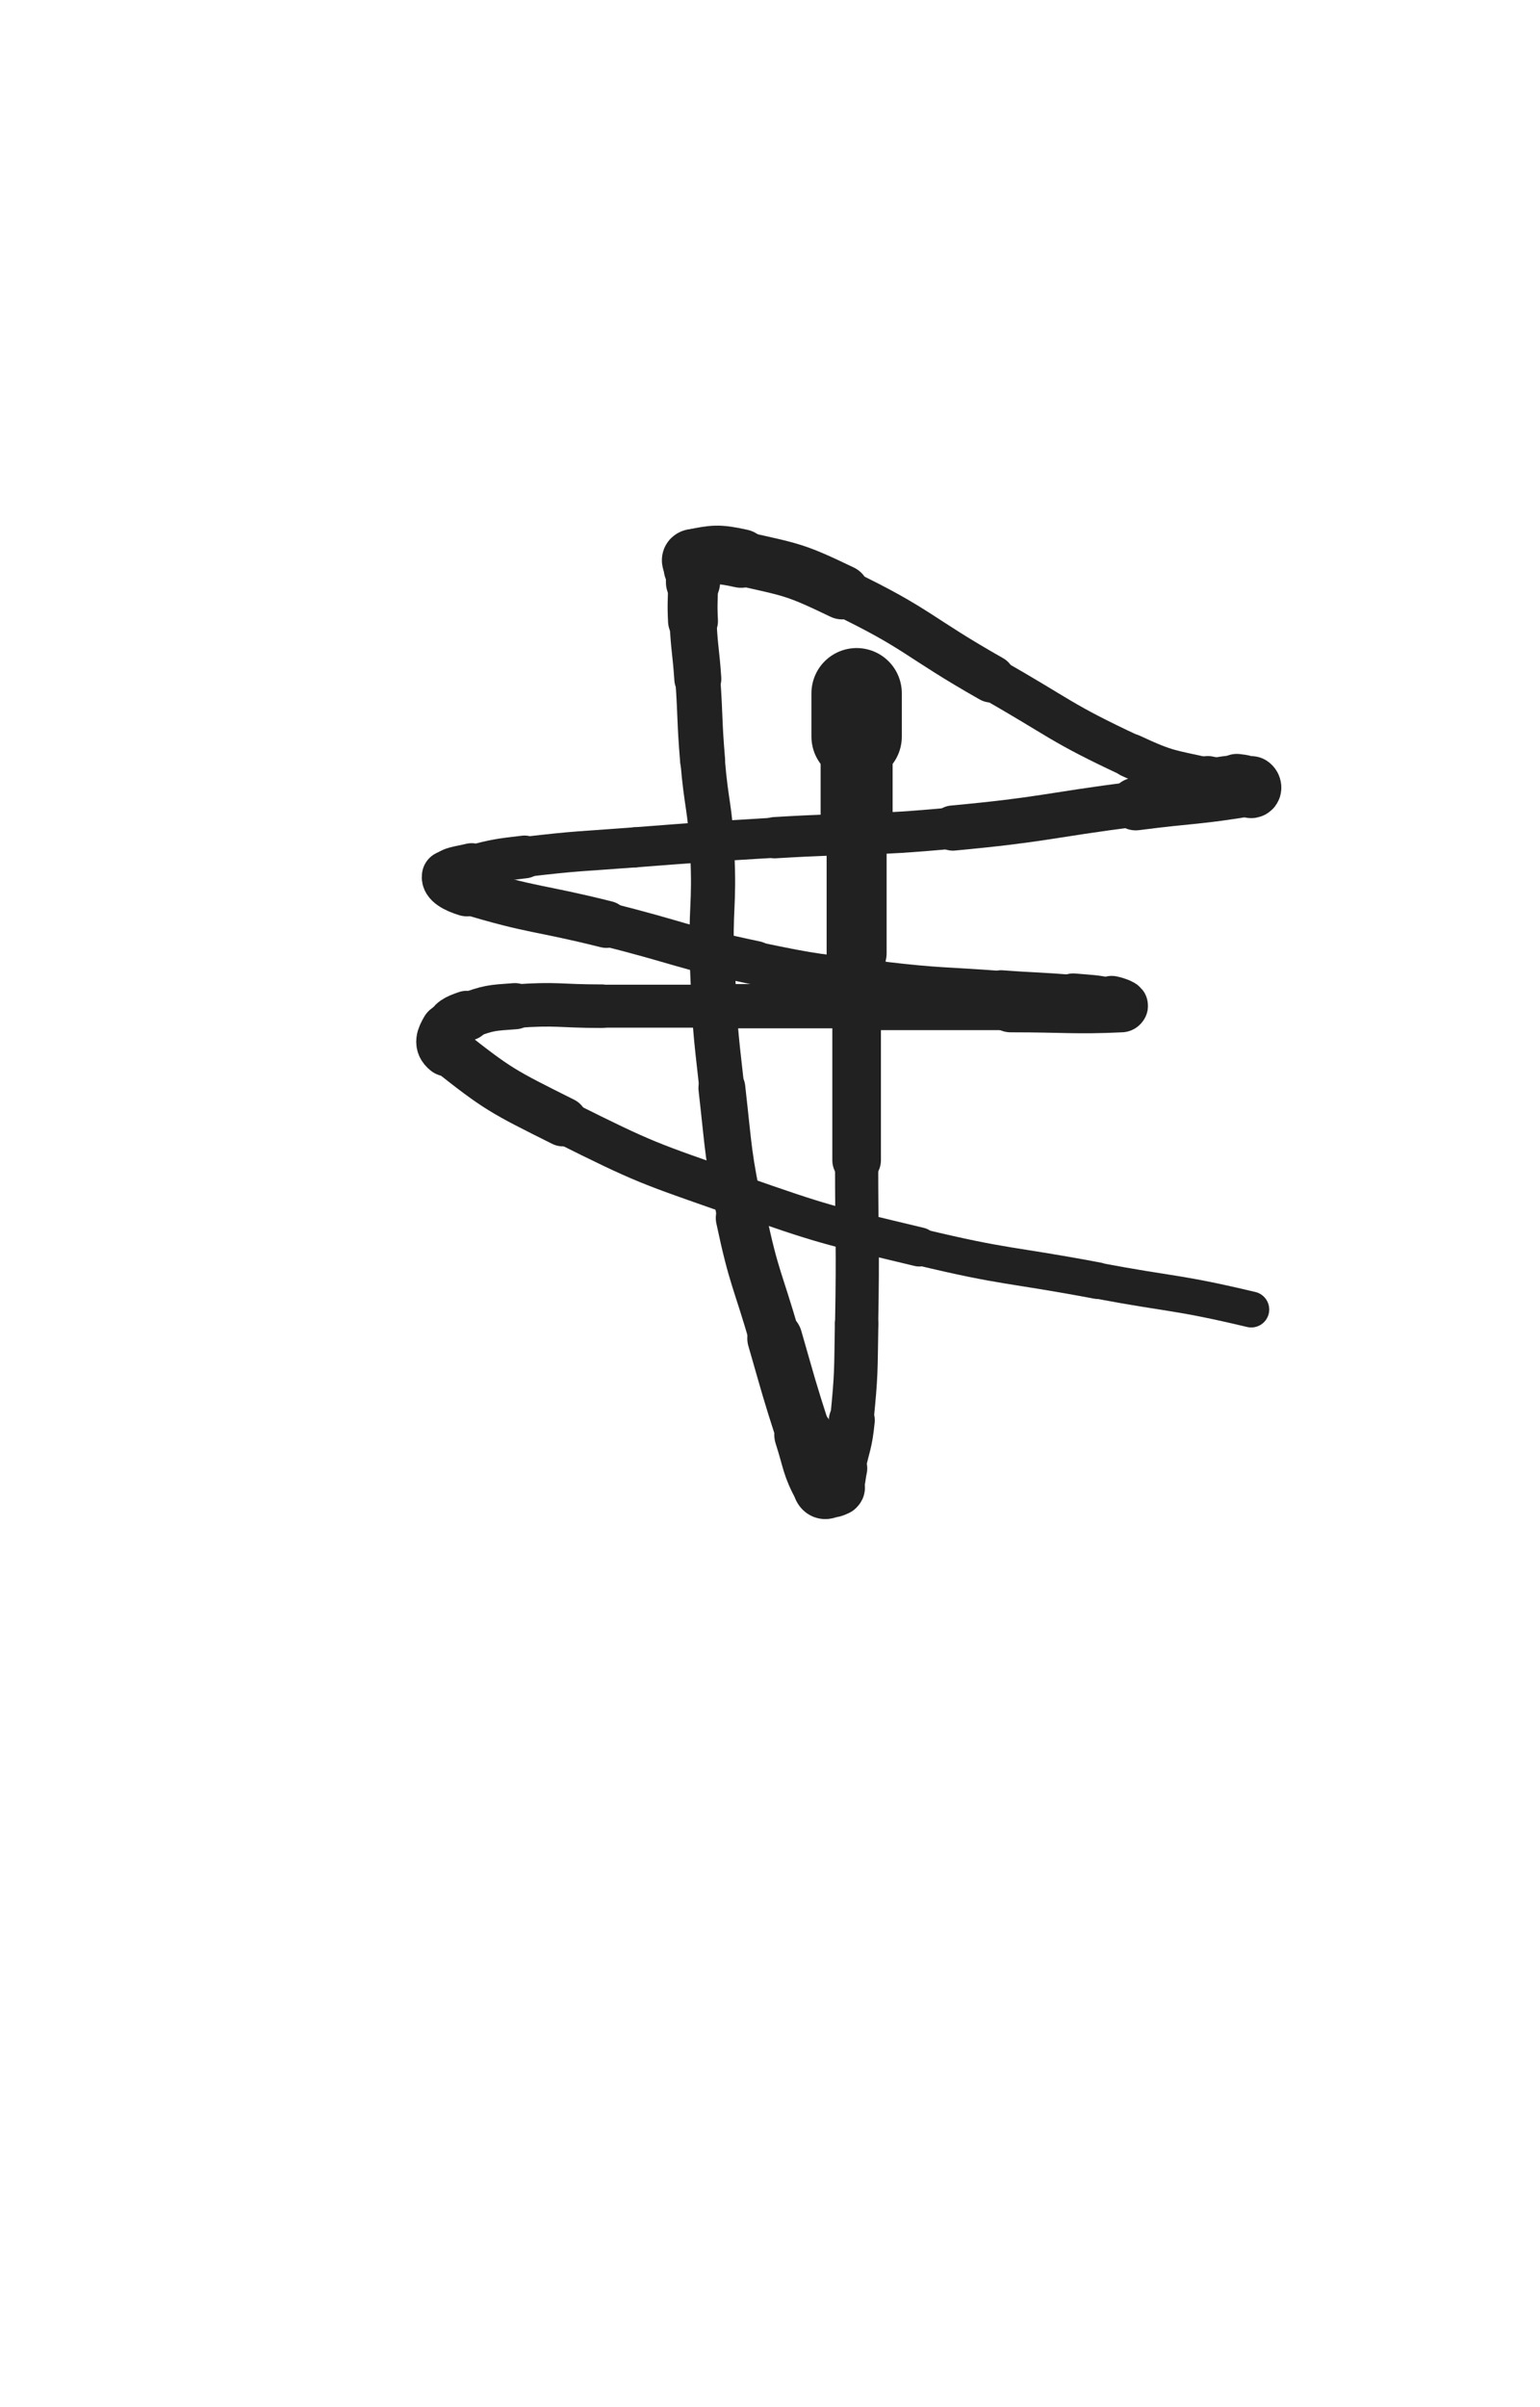 <svg xmlns="http://www.w3.org/2000/svg" xmlns:xlink="http://www.w3.org/1999/xlink" viewBox="0 0 320 500"><path d="M 178.000,144.000 C 178.000,148.500 178.000,148.500 178.000,153.000" stroke-width="18.780" stroke="rgb(33,33,33)" fill="none" stroke-linecap="round"></path><path d="M 178.000,153.000 C 178.000,161.000 178.000,161.000 178.000,169.000" stroke-width="14.961" stroke="rgb(33,33,33)" fill="none" stroke-linecap="round"></path><path d="M 178.000,169.000 C 178.000,183.500 178.000,183.500 178.000,198.000" stroke-width="12.469" stroke="rgb(33,33,33)" fill="none" stroke-linecap="round"></path><path d="M 178.000,198.000 C 178.000,219.500 178.000,219.500 178.000,241.000" stroke-width="10.099" stroke="rgb(33,33,33)" fill="none" stroke-linecap="round"></path><path d="M 178.000,241.000 C 178.000,258.000 178.315,258.008 178.000,275.000" stroke-width="8.971" stroke="rgb(33,33,33)" fill="none" stroke-linecap="round"></path><path d="M 178.000,275.000 C 177.815,285.008 177.994,285.061 177.000,295.000" stroke-width="9.034" stroke="rgb(33,33,33)" fill="none" stroke-linecap="round"></path><path d="M 177.000,295.000 C 176.494,300.061 176.068,300.015 175.000,305.000" stroke-width="9.549" stroke="rgb(33,33,33)" fill="none" stroke-linecap="round"></path><path d="M 175.000,305.000 C 174.568,307.015 174.805,307.390 174.000,309.000" stroke-width="10.411" stroke="rgb(33,33,33)" fill="none" stroke-linecap="round"></path><path d="M 174.000,309.000 C 173.805,309.390 173.500,309.000 173.000,309.000" stroke-width="11.455" stroke="rgb(33,33,33)" fill="none" stroke-linecap="round"></path><path d="M 173.000,309.000 C 172.000,309.000 171.438,309.803 171.000,309.000" stroke-width="12.364" stroke="rgb(33,33,33)" fill="none" stroke-linecap="round"></path><path d="M 171.000,309.000 C 168.438,304.303 168.796,303.568 167.000,298.000" stroke-width="12.224" stroke="rgb(33,33,33)" fill="none" stroke-linecap="round"></path><path d="M 167.000,298.000 C 163.796,288.068 163.897,288.030 161.000,278.000" stroke-width="11.435" stroke="rgb(33,33,33)" fill="none" stroke-linecap="round"></path><path d="M 161.000,278.000 C 157.397,265.530 156.681,265.675 154.000,253.000" stroke-width="10.535" stroke="rgb(33,33,33)" fill="none" stroke-linecap="round"></path><path d="M 154.000,253.000 C 151.181,239.675 151.534,239.552 150.000,226.000" stroke-width="9.741" stroke="rgb(33,33,33)" fill="none" stroke-linecap="round"></path><path d="M 150.000,226.000 C 148.534,213.052 148.531,213.018 148.000,200.000" stroke-width="9.332" stroke="rgb(33,33,33)" fill="none" stroke-linecap="round"></path><path d="M 148.000,200.000 C 147.531,188.518 148.546,188.471 148.000,177.000" stroke-width="9.177" stroke="rgb(33,33,33)" fill="none" stroke-linecap="round"></path><path d="M 148.000,177.000 C 147.546,167.471 146.793,167.517 146.000,158.000" stroke-width="9.247" stroke="rgb(33,33,33)" fill="none" stroke-linecap="round"></path><path d="M 146.000,158.000 C 145.293,149.517 145.586,149.494 145.000,141.000" stroke-width="9.354" stroke="rgb(33,33,33)" fill="none" stroke-linecap="round"></path><path d="M 145.000,141.000 C 144.586,134.994 144.300,135.008 144.000,129.000" stroke-width="9.766" stroke="rgb(33,33,33)" fill="none" stroke-linecap="round"></path><path d="M 144.000,129.000 C 143.800,125.008 144.000,125.000 144.000,121.000" stroke-width="10.369" stroke="rgb(33,33,33)" fill="none" stroke-linecap="round"></path><path d="M 144.000,121.000 C 144.000,119.500 144.000,119.500 144.000,118.000" stroke-width="11.251" stroke="rgb(33,33,33)" fill="none" stroke-linecap="round"></path><path d="M 144.000,118.000 C 144.000,117.000 143.167,116.167 144.000,116.000" stroke-width="12.192" stroke="rgb(33,33,33)" fill="none" stroke-linecap="round"></path><path d="M 144.000,116.000 C 148.167,115.167 149.177,114.911 154.000,116.000" stroke-width="12.183" stroke="rgb(33,33,33)" fill="none" stroke-linecap="round"></path><path d="M 154.000,116.000 C 164.677,118.411 165.074,118.228 175.000,123.000" stroke-width="11.312" stroke="rgb(33,33,33)" fill="none" stroke-linecap="round"></path><path d="M 175.000,123.000 C 191.074,130.728 190.407,132.164 206.000,141.000" stroke-width="9.860" stroke="rgb(33,33,33)" fill="none" stroke-linecap="round"></path><path d="M 206.000,141.000 C 220.407,149.164 220.061,150.028 235.000,157.000" stroke-width="8.972" stroke="rgb(33,33,33)" fill="none" stroke-linecap="round"></path><path d="M 235.000,157.000 C 242.561,160.528 242.899,160.159 251.000,162.000" stroke-width="9.141" stroke="rgb(33,33,33)" fill="none" stroke-linecap="round"></path><path d="M 251.000,162.000 C 253.899,162.659 254.053,161.673 257.000,162.000" stroke-width="9.913" stroke="rgb(33,33,33)" fill="none" stroke-linecap="round"></path><path d="M 257.000,162.000 C 258.553,162.173 258.860,162.240 260.000,163.000" stroke-width="10.807" stroke="rgb(33,33,33)" fill="none" stroke-linecap="round"></path><path d="M 260.000,163.000 C 260.360,163.240 260.476,163.921 260.000,164.000" stroke-width="11.878" stroke="rgb(33,33,33)" fill="none" stroke-linecap="round"></path><path d="M 260.000,164.000 C 248.476,165.921 247.994,165.452 236.000,167.000" stroke-width="10.955" stroke="rgb(33,33,33)" fill="none" stroke-linecap="round"></path><path d="M 236.000,167.000 C 216.994,169.452 217.067,170.220 198.000,172.000" stroke-width="9.384" stroke="rgb(33,33,33)" fill="none" stroke-linecap="round"></path><path d="M 198.000,172.000 C 179.567,173.720 179.493,172.879 161.000,174.000" stroke-width="8.573" stroke="rgb(33,33,33)" fill="none" stroke-linecap="round"></path><path d="M 161.000,174.000 C 146.493,174.879 146.491,174.885 132.000,176.000" stroke-width="8.327" stroke="rgb(33,33,33)" fill="none" stroke-linecap="round"></path><path d="M 132.000,176.000 C 120.491,176.885 120.453,176.653 109.000,178.000" stroke-width="8.320" stroke="rgb(33,33,33)" fill="none" stroke-linecap="round"></path><path d="M 109.000,178.000 C 103.453,178.653 103.399,178.650 98.000,180.000" stroke-width="8.887" stroke="rgb(33,33,33)" fill="none" stroke-linecap="round"></path><path d="M 98.000,180.000 C 95.399,180.650 93.259,180.704 93.000,182.000" stroke-width="9.722" stroke="rgb(33,33,33)" fill="none" stroke-linecap="round"></path><path d="M 93.000,182.000 C 92.759,183.204 94.632,184.282 97.000,185.000" stroke-width="10.672" stroke="rgb(33,33,33)" fill="none" stroke-linecap="round"></path><path d="M 97.000,185.000 C 111.132,189.282 111.529,188.382 126.000,192.000" stroke-width="9.787" stroke="rgb(33,33,33)" fill="none" stroke-linecap="round"></path><path d="M 126.000,192.000 C 141.529,195.882 141.355,196.706 157.000,200.000" stroke-width="9.073" stroke="rgb(33,33,33)" fill="none" stroke-linecap="round"></path><path d="M 157.000,200.000 C 169.855,202.706 169.946,202.464 183.000,204.000" stroke-width="8.750" stroke="rgb(33,33,33)" fill="none" stroke-linecap="round"></path><path d="M 183.000,204.000 C 195.446,205.464 195.495,205.062 208.000,206.000" stroke-width="8.630" stroke="rgb(33,33,33)" fill="none" stroke-linecap="round"></path><path d="M 208.000,206.000 C 215.495,206.562 215.514,206.349 223.000,207.000" stroke-width="8.940" stroke="rgb(33,33,33)" fill="none" stroke-linecap="round"></path><path d="M 223.000,207.000 C 227.014,207.349 227.086,207.217 231.000,208.000" stroke-width="9.611" stroke="rgb(33,33,33)" fill="none" stroke-linecap="round"></path><path d="M 231.000,208.000 C 232.086,208.217 233.930,208.956 233.000,209.000" stroke-width="10.583" stroke="rgb(33,33,33)" fill="none" stroke-linecap="round"></path><path d="M 233.000,209.000 C 223.430,209.456 221.500,209.000 210.000,209.000" stroke-width="10.852" stroke="rgb(33,33,33)" fill="none" stroke-linecap="round"></path><path d="M 210.000,209.000 C 195.500,209.000 195.500,209.000 181.000,209.000" stroke-width="9.955" stroke="rgb(33,33,33)" fill="none" stroke-linecap="round"></path><path d="M 181.000,209.000 C 166.000,209.000 166.000,209.000 151.000,209.000" stroke-width="9.195" stroke="rgb(33,33,33)" fill="none" stroke-linecap="round"></path><path d="M 151.000,209.000 C 138.000,209.000 138.000,209.000 125.000,209.000" stroke-width="8.930" stroke="rgb(33,33,33)" fill="none" stroke-linecap="round"></path><path d="M 125.000,209.000 C 116.000,209.000 115.937,208.362 107.000,209.000" stroke-width="9.044" stroke="rgb(33,33,33)" fill="none" stroke-linecap="round"></path><path d="M 107.000,209.000 C 101.937,209.362 101.697,209.322 97.000,211.000" stroke-width="9.591" stroke="rgb(33,33,33)" fill="none" stroke-linecap="round"></path><path d="M 97.000,211.000 C 94.697,211.822 94.111,212.056 93.000,214.000" stroke-width="10.396" stroke="rgb(33,33,33)" fill="none" stroke-linecap="round"></path><path d="M 93.000,214.000 C 92.111,215.556 91.514,216.824 93.000,218.000" stroke-width="11.217" stroke="rgb(33,33,33)" fill="none" stroke-linecap="round"></path><path d="M 93.000,218.000 C 103.514,226.324 104.384,226.692 117.000,233.000" stroke-width="10.242" stroke="rgb(33,33,33)" fill="none" stroke-linecap="round"></path><path d="M 117.000,233.000 C 134.384,241.692 134.632,241.546 153.000,248.000" stroke-width="9.038" stroke="rgb(33,33,33)" fill="none" stroke-linecap="round"></path><path d="M 153.000,248.000 C 171.632,254.546 171.788,254.389 191.000,259.000" stroke-width="8.142" stroke="rgb(33,33,33)" fill="none" stroke-linecap="round"></path><path d="M 191.000,259.000 C 209.288,263.389 209.497,262.514 228.000,266.000" stroke-width="7.612" stroke="rgb(33,33,33)" fill="none" stroke-linecap="round"></path><path d="M 228.000,266.000 C 243.997,269.014 244.182,268.247 260.000,272.000" stroke-width="7.469" stroke="rgb(33,33,33)" fill="none" stroke-linecap="round"></path></svg>